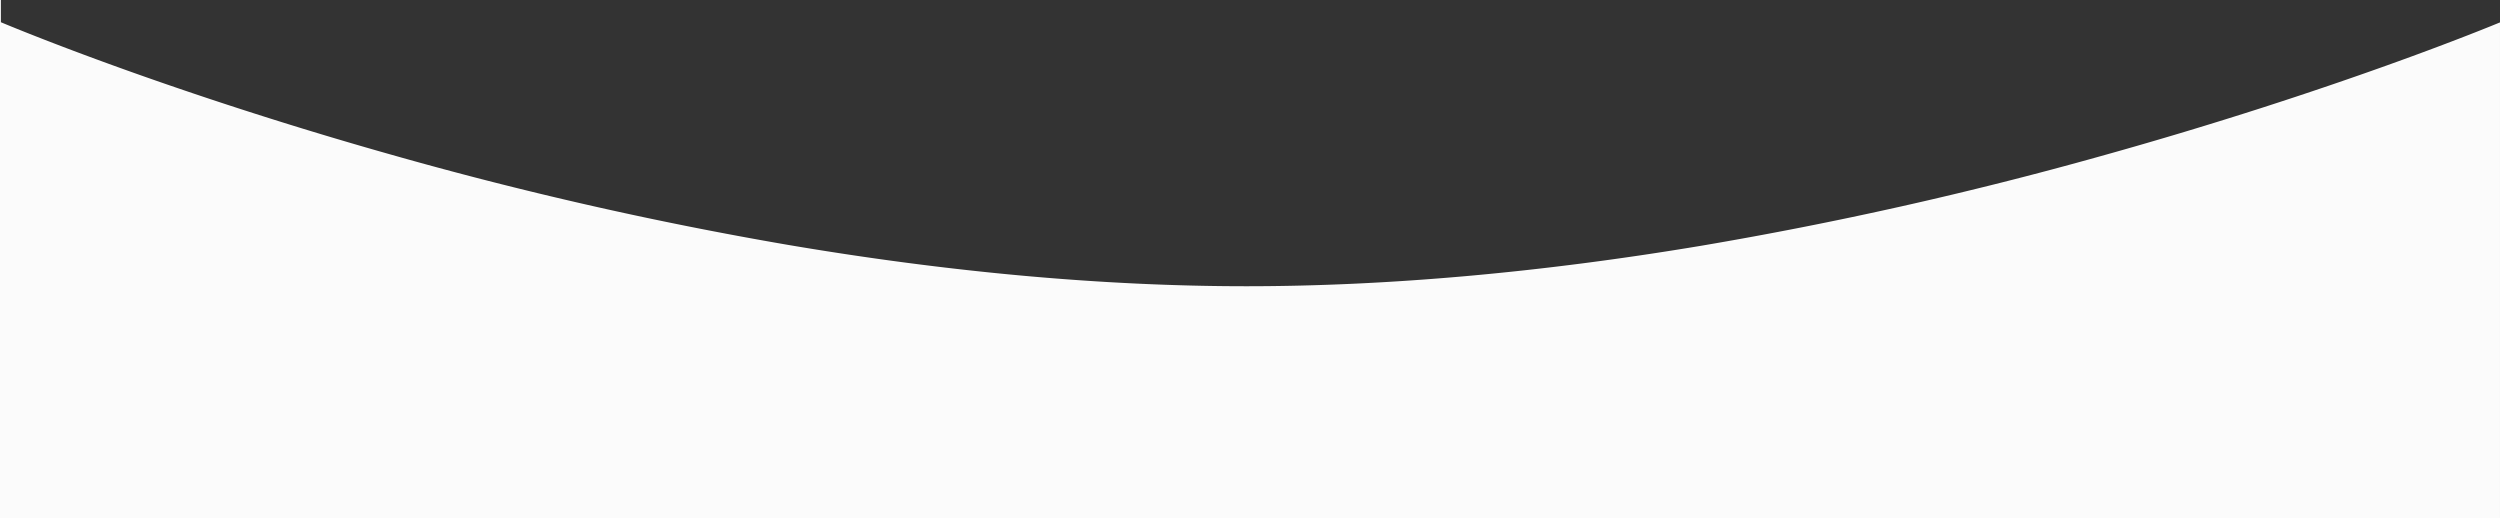 <svg xmlns="http://www.w3.org/2000/svg" width="719" height="149.001" viewBox="0 0 719 149.001">
  <rect x="0" y="0" width="719" height="149.001" fill="#333333" stroke="none"/>
  <path id="shp_img_2" d="M719,457.047H0v-149H.258v6.391c.1.043,11.447,4.846,30.733,11.865,17.848,6.5,46.4,16.3,81.075,26.1a1098.256,1098.256,0,0,0,114.731,26.1c46.448,7.873,90.759,11.865,131.7,11.865,40.586,0,84.61-3.922,130.848-11.656a1117.115,1117.115,0,0,0,114.787-25.75c67.343-18.755,112.956-37.68,114.865-38.476V457.046Z" transform="translate(0 -308.046)" fill="#fbfbfb"/>
</svg>
